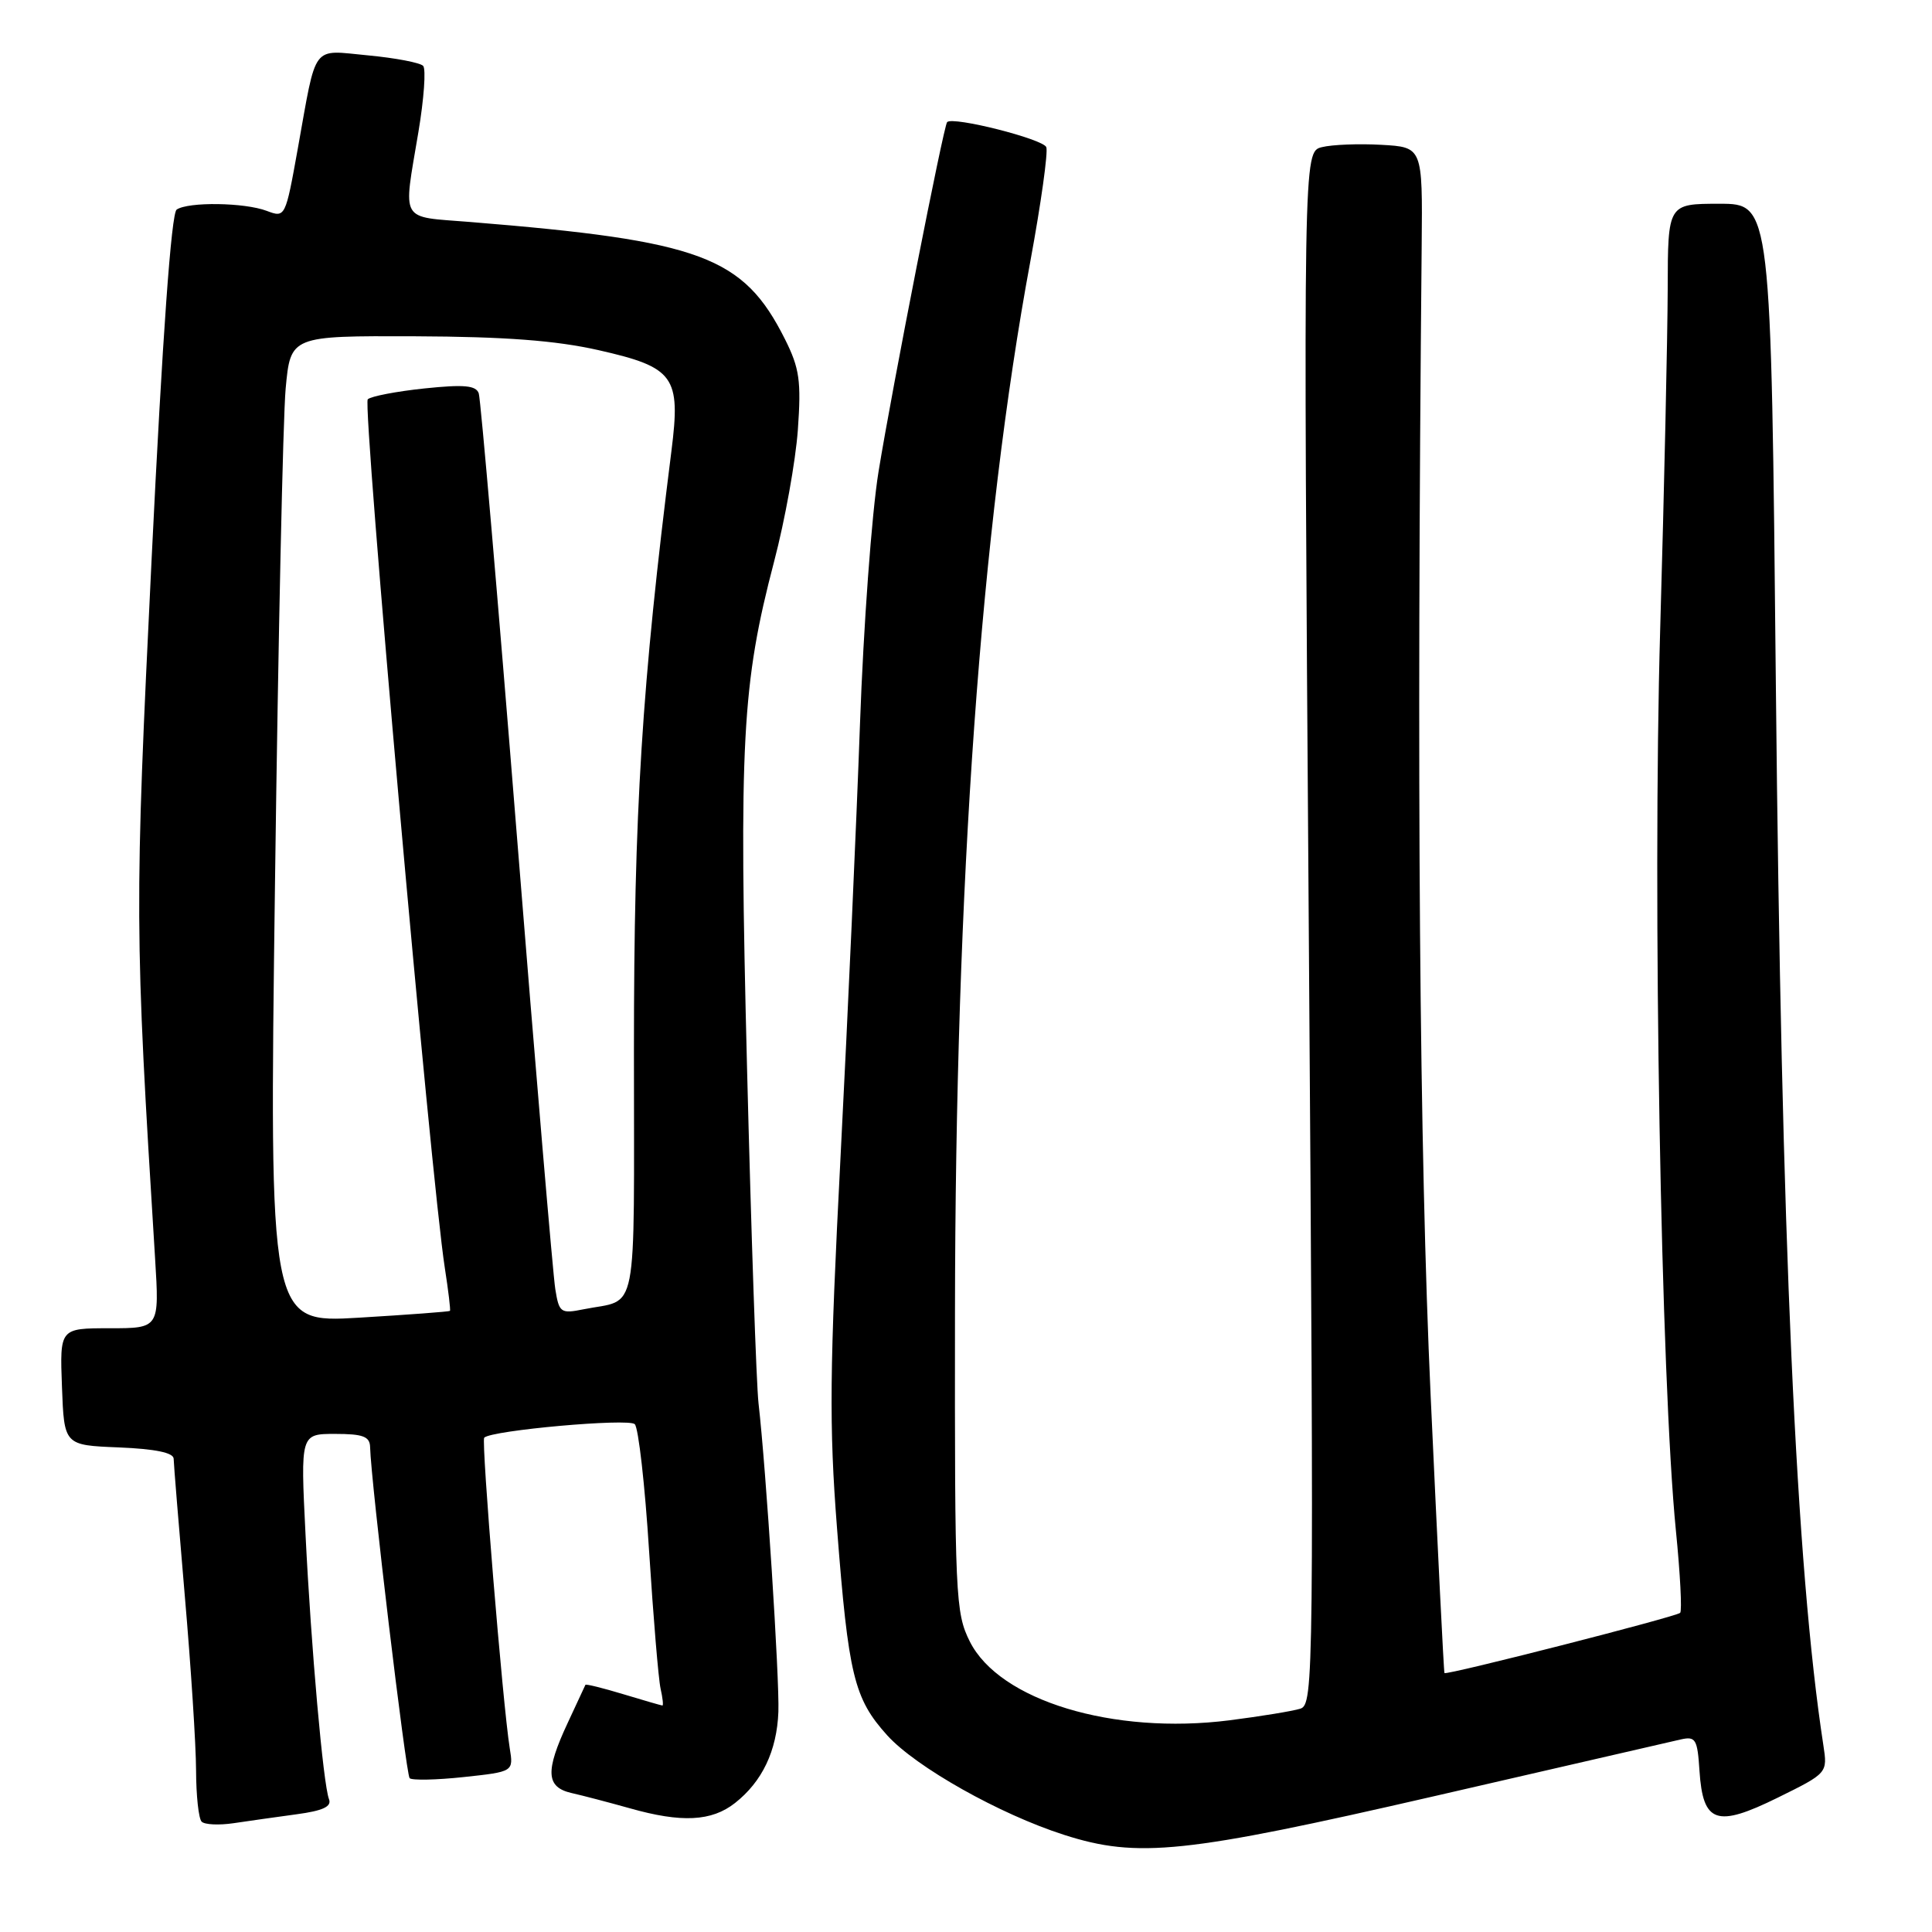 <?xml version="1.0" encoding="UTF-8" standalone="no"?>
<!DOCTYPE svg PUBLIC "-//W3C//DTD SVG 1.1//EN" "http://www.w3.org/Graphics/SVG/1.1/DTD/svg11.dtd" >
<svg xmlns="http://www.w3.org/2000/svg" xmlns:xlink="http://www.w3.org/1999/xlink" version="1.1" viewBox="0 0 256 256">
 <g >
 <path fill="currentColor"
d=" M 190.06 238.00 C 206.80 234.15 221.49 230.77 222.69 230.49 C 224.68 230.04 224.92 230.43 225.19 234.64 C 225.65 241.59 227.44 242.20 235.56 238.20 C 242.17 234.94 242.17 234.94 241.60 231.22 C 237.98 207.64 236.04 164.28 235.31 90.75 C 234.68 27.00 234.68 27.00 227.84 27.00 C 221.00 27.00 221.00 27.00 220.98 38.25 C 220.96 44.44 220.52 64.80 219.98 83.50 C 218.96 119.07 220.08 182.93 222.07 202.86 C 222.64 208.56 222.89 213.44 222.63 213.71 C 222.11 214.23 191.66 222.01 191.40 221.69 C 191.31 221.59 190.49 205.07 189.57 185.00 C 188.08 152.30 187.70 104.29 188.38 32.50 C 188.50 19.50 188.50 19.50 183.05 19.19 C 180.06 19.02 176.50 19.16 175.15 19.50 C 172.69 20.12 172.69 20.12 173.42 122.97 C 174.12 222.44 174.08 225.84 172.30 226.41 C 171.28 226.73 167.06 227.42 162.91 227.95 C 147.48 229.90 132.42 225.33 128.50 217.50 C 126.60 213.70 126.50 211.54 126.54 174.00 C 126.59 117.05 129.96 70.05 136.53 34.60 C 137.94 26.96 138.89 20.16 138.64 19.50 C 138.22 18.42 126.25 15.39 125.50 16.18 C 125.03 16.68 118.22 51.37 116.41 62.50 C 115.51 68.00 114.41 83.07 113.95 96.00 C 113.49 108.93 112.34 134.57 111.39 153.00 C 109.92 181.55 109.85 188.87 110.91 202.50 C 112.42 222.02 113.16 225.06 117.56 229.94 C 121.37 234.15 132.47 240.40 141.00 243.13 C 150.77 246.26 156.96 245.61 190.06 238.00 Z  M 39.31 240.40 C 42.80 239.93 43.98 239.38 43.59 238.39 C 42.82 236.37 41.23 218.42 40.48 203.25 C 39.82 190.00 39.82 190.00 44.41 190.00 C 48.10 190.00 49.01 190.34 49.04 191.75 C 49.14 196.23 53.79 235.12 54.28 235.62 C 54.59 235.92 57.81 235.86 61.44 235.47 C 68.05 234.76 68.05 234.76 67.54 231.63 C 66.62 225.88 63.75 190.92 64.16 190.50 C 65.14 189.52 83.30 187.90 84.11 188.71 C 84.60 189.20 85.46 196.78 86.01 205.55 C 86.57 214.32 87.25 222.51 87.53 223.75 C 87.81 224.99 87.92 226.00 87.77 225.99 C 87.62 225.98 85.29 225.31 82.59 224.49 C 79.88 223.67 77.62 223.11 77.57 223.25 C 77.51 223.39 76.46 225.65 75.23 228.28 C 72.22 234.72 72.34 236.81 75.75 237.59 C 77.26 237.93 80.72 238.84 83.43 239.60 C 90.30 241.55 94.29 241.35 97.39 238.91 C 101.00 236.07 102.94 232.00 103.14 226.83 C 103.30 222.53 101.51 194.66 100.51 185.96 C 100.22 183.46 99.54 163.52 98.99 141.64 C 97.90 98.19 98.31 90.68 102.58 74.38 C 104.01 68.94 105.42 61.11 105.72 56.96 C 106.18 50.48 105.94 48.80 104.02 44.96 C 98.50 33.96 92.95 31.90 62.25 29.41 C 52.85 28.65 53.41 29.64 55.44 17.50 C 56.18 13.10 56.46 9.15 56.07 8.73 C 55.68 8.31 52.40 7.68 48.79 7.34 C 41.19 6.63 42.00 5.56 39.46 19.69 C 37.82 28.82 37.80 28.87 35.34 27.94 C 32.42 26.83 24.96 26.72 23.41 27.77 C 22.70 28.24 21.53 44.55 20.09 74.06 C 17.82 120.69 17.83 122.93 20.55 166.75 C 21.12 176.00 21.12 176.00 14.52 176.00 C 7.92 176.00 7.92 176.00 8.21 183.75 C 8.50 191.50 8.50 191.50 15.75 191.79 C 20.57 191.99 23.00 192.49 23.01 193.29 C 23.02 193.96 23.69 202.15 24.49 211.50 C 25.30 220.85 25.97 231.24 25.98 234.58 C 25.99 237.93 26.32 240.99 26.72 241.38 C 27.11 241.78 29.03 241.87 30.97 241.58 C 32.91 241.29 36.66 240.76 39.31 240.40 Z  M 36.44 116.91 C 36.86 84.78 37.50 55.35 37.85 51.50 C 38.50 44.50 38.50 44.50 55.00 44.56 C 66.93 44.61 73.65 45.12 79.28 46.39 C 89.36 48.67 90.22 49.86 88.97 59.74 C 85.03 90.93 84.00 107.41 84.00 139.15 C 84.00 175.44 84.67 172.01 77.31 173.49 C 74.30 174.10 74.08 173.94 73.58 170.82 C 73.28 168.99 70.98 141.85 68.47 110.50 C 65.96 79.15 63.69 52.89 63.44 52.13 C 63.08 51.07 61.51 50.92 56.24 51.47 C 52.53 51.86 49.15 52.51 48.73 52.91 C 48.00 53.60 57.10 156.19 58.94 168.00 C 59.41 171.03 59.72 173.59 59.62 173.70 C 59.52 173.80 54.09 174.21 47.56 174.60 C 35.67 175.31 35.67 175.31 36.44 116.91 Z "/>
</g>
</svg>